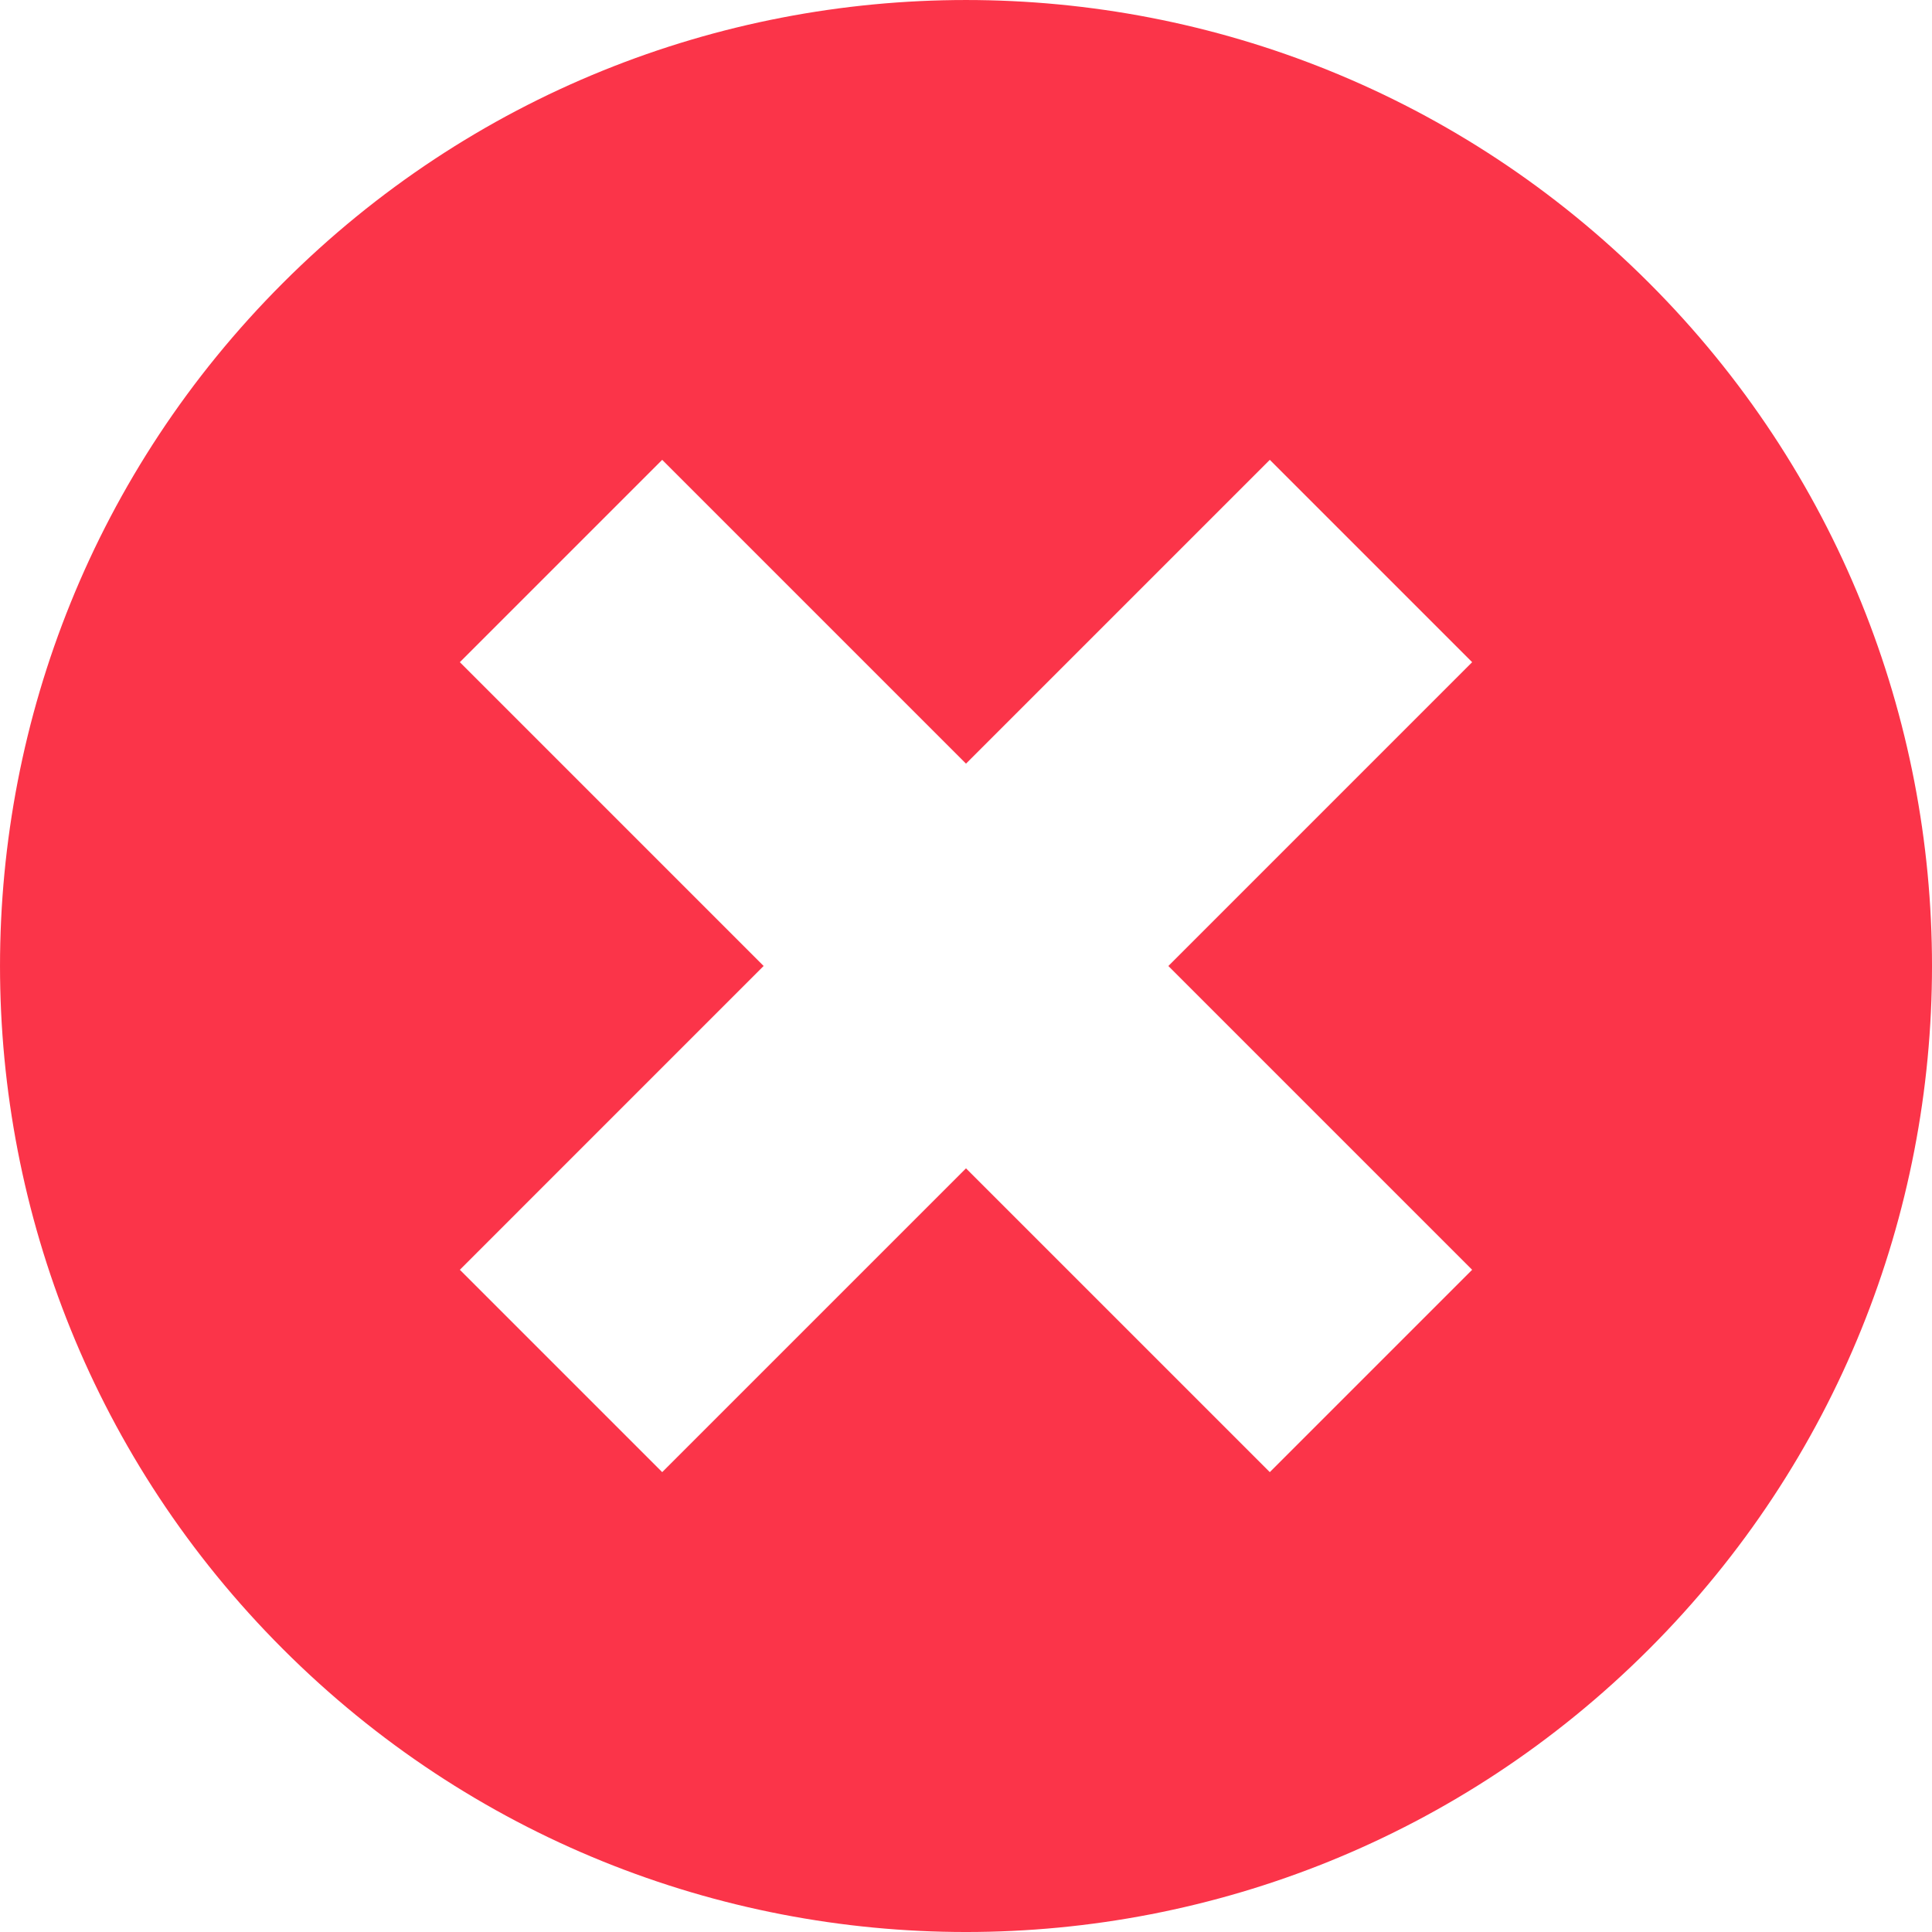 <svg xmlns="http://www.w3.org/2000/svg" fill="#fb34498c" width="93.934" height="93.934" style="enable-background:new 0 0 93.934 93.934" xml:space="preserve"><path d="M80.178 13.757c-18.341-18.342-48.08-18.342-66.421 0-18.342 18.341-18.342 48.08 0 66.421 18.341 18.342 48.08 18.342 66.421 0 18.342-18.342 18.342-48.08 0-66.421zm-8.602 47.98-9.838 9.838-14.771-14.77-14.771 14.77-9.838-9.838 14.77-14.771-14.77-14.771 9.838-9.838 14.771 14.771 14.771-14.771 9.838 9.838-14.77 14.772 14.77 14.77z"/></svg>